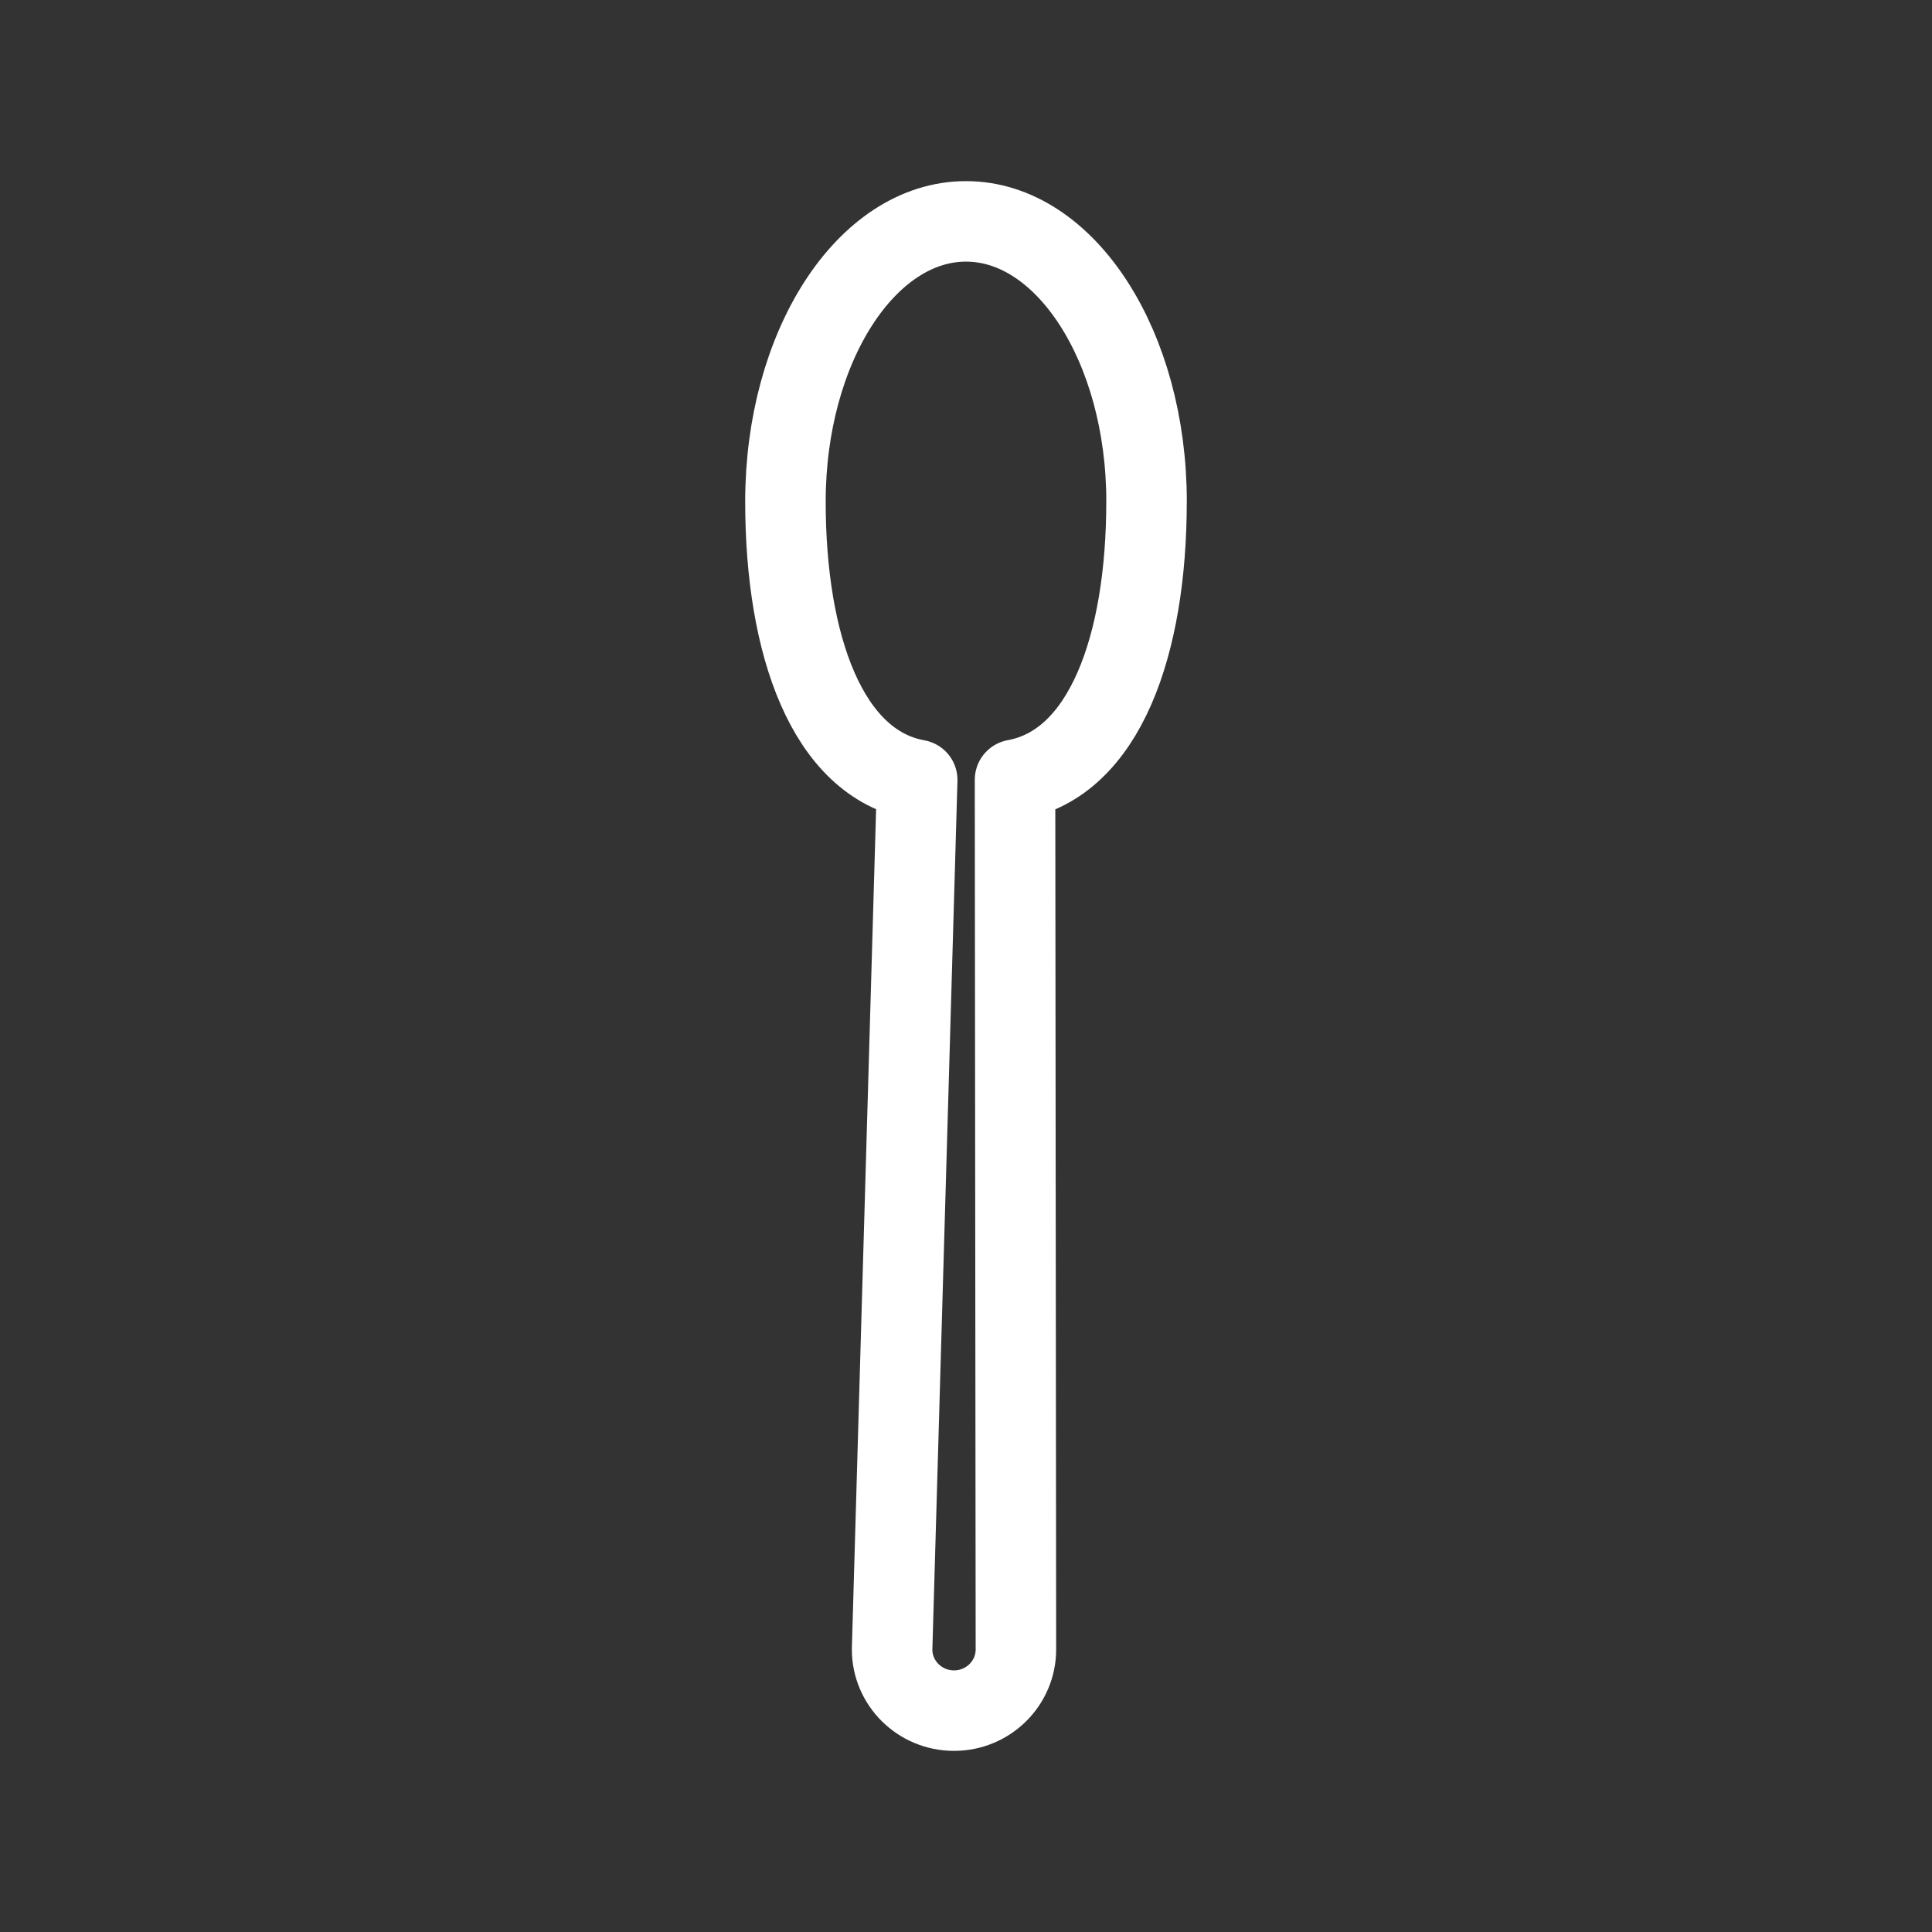 <?xml version="1.0" encoding="UTF-8"?><svg id="a" xmlns="http://www.w3.org/2000/svg" viewBox="0 0 48 48"><rect x="0" y="0" width="48" height="48" fill="#333333" stroke="none"/><defs><style>.c{stroke-width:2px;fill:none;stroke:#fff;stroke-linecap:round;stroke-linejoin:round;}</style></defs><path id="b" class="c" d="M28.486,12.463c0-3.846-2.009-6.963-4.486-6.963s-4.486,3.118-4.486,6.963c0,3.572,1.042,6.513,3.274,6.914h0l-.624,21.602c0,.84.689,1.521,1.538,1.521s1.538-.681,1.538-1.521l-.022-21.606h0c2.228-.406,3.267-3.342,3.267-6.91"/></svg>